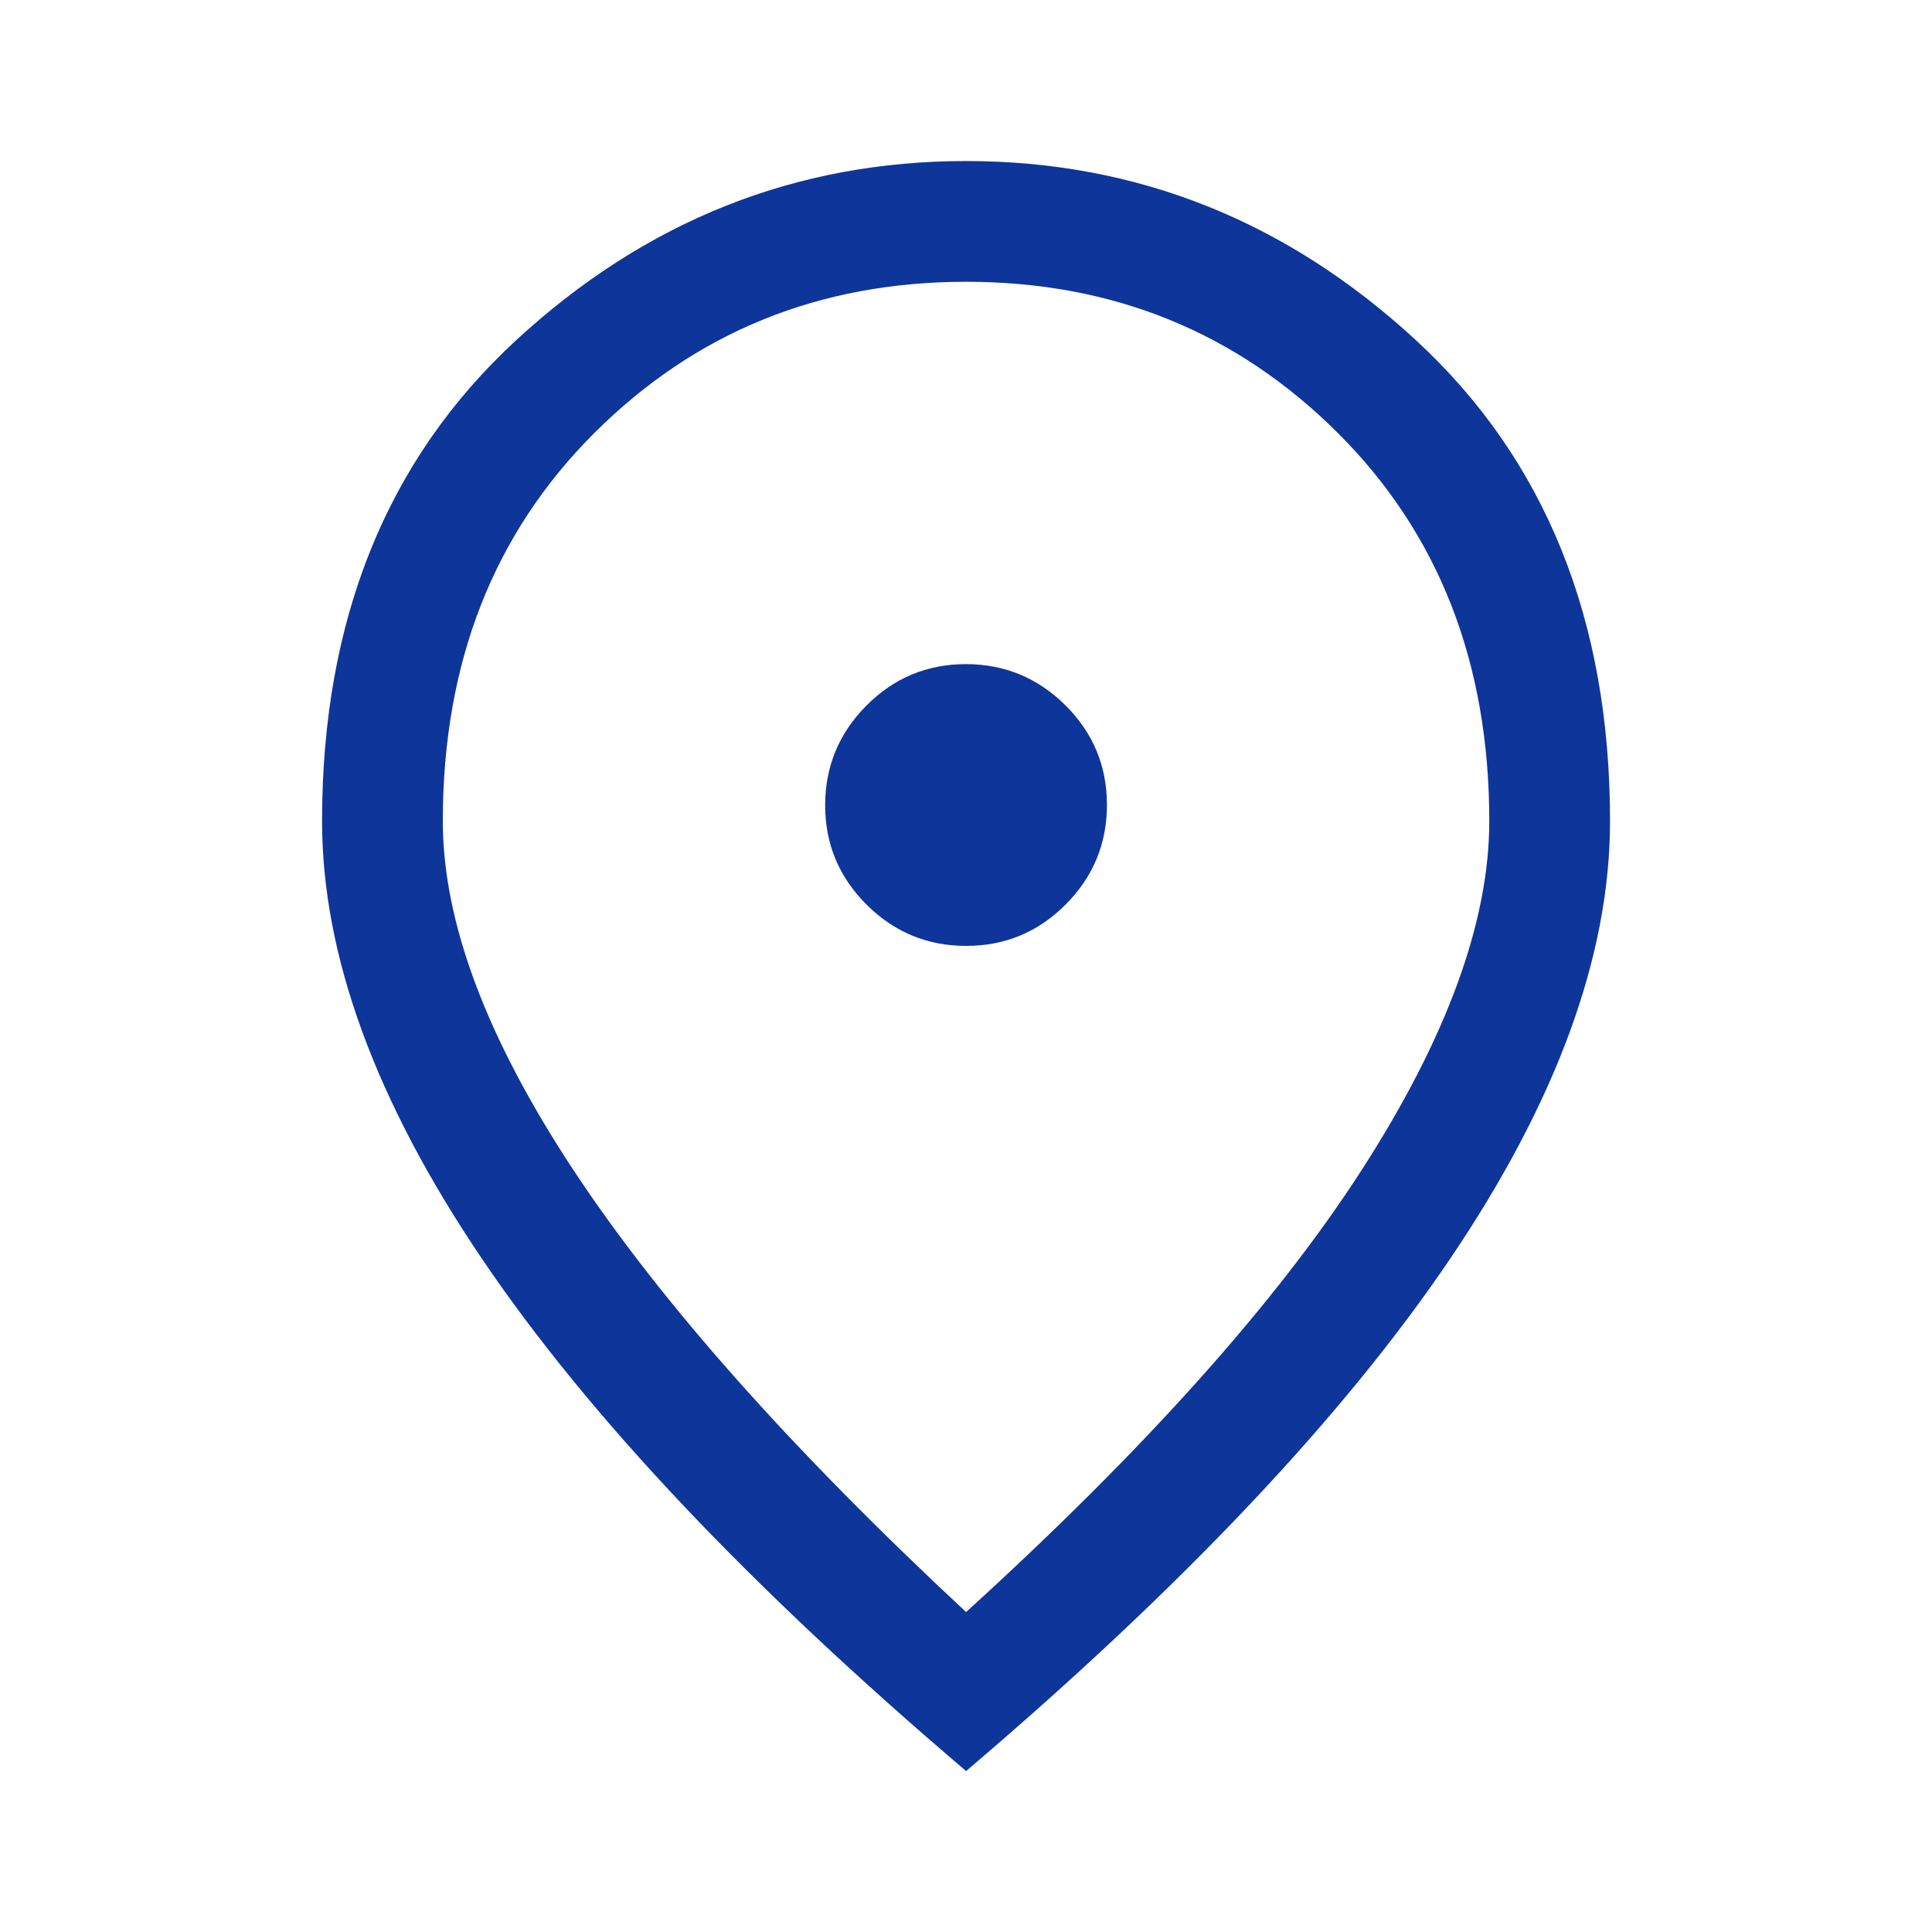 <svg width="20" height="20" viewBox="0 0 20 20" fill="none" xmlns="http://www.w3.org/2000/svg">
<path d="M10.002 9.792C10.404 9.792 10.747 9.649 11.032 9.363C11.317 9.077 11.459 8.733 11.459 8.332C11.459 7.93 11.316 7.587 11.03 7.302C10.744 7.018 10.4 6.875 9.999 6.875C9.597 6.875 9.254 7.018 8.969 7.304C8.685 7.59 8.542 7.934 8.542 8.336C8.542 8.737 8.685 9.08 8.971 9.365C9.257 9.65 9.601 9.792 10.002 9.792ZM10.001 16.688C11.848 15.007 13.212 13.483 14.094 12.115C14.976 10.747 15.417 9.542 15.417 8.5C15.417 6.864 14.895 5.525 13.849 4.482C12.803 3.439 11.52 2.917 10.001 2.917C8.481 2.917 7.198 3.439 6.153 4.482C5.107 5.525 4.584 6.864 4.584 8.5C4.584 9.542 5.035 10.747 5.938 12.115C6.841 13.483 8.195 15.007 10.001 16.688ZM10.001 18.334C7.765 16.431 6.094 14.664 4.99 13.032C3.886 11.4 3.334 9.889 3.334 8.5C3.334 6.417 4.004 4.757 5.344 3.521C6.685 2.285 8.237 1.667 10.001 1.667C11.764 1.667 13.317 2.285 14.657 3.521C15.997 4.757 16.667 6.417 16.667 8.5C16.667 9.889 16.115 11.4 15.011 13.032C13.907 14.664 12.237 16.431 10.001 18.334Z" fill="#0E3599"/>
</svg>
